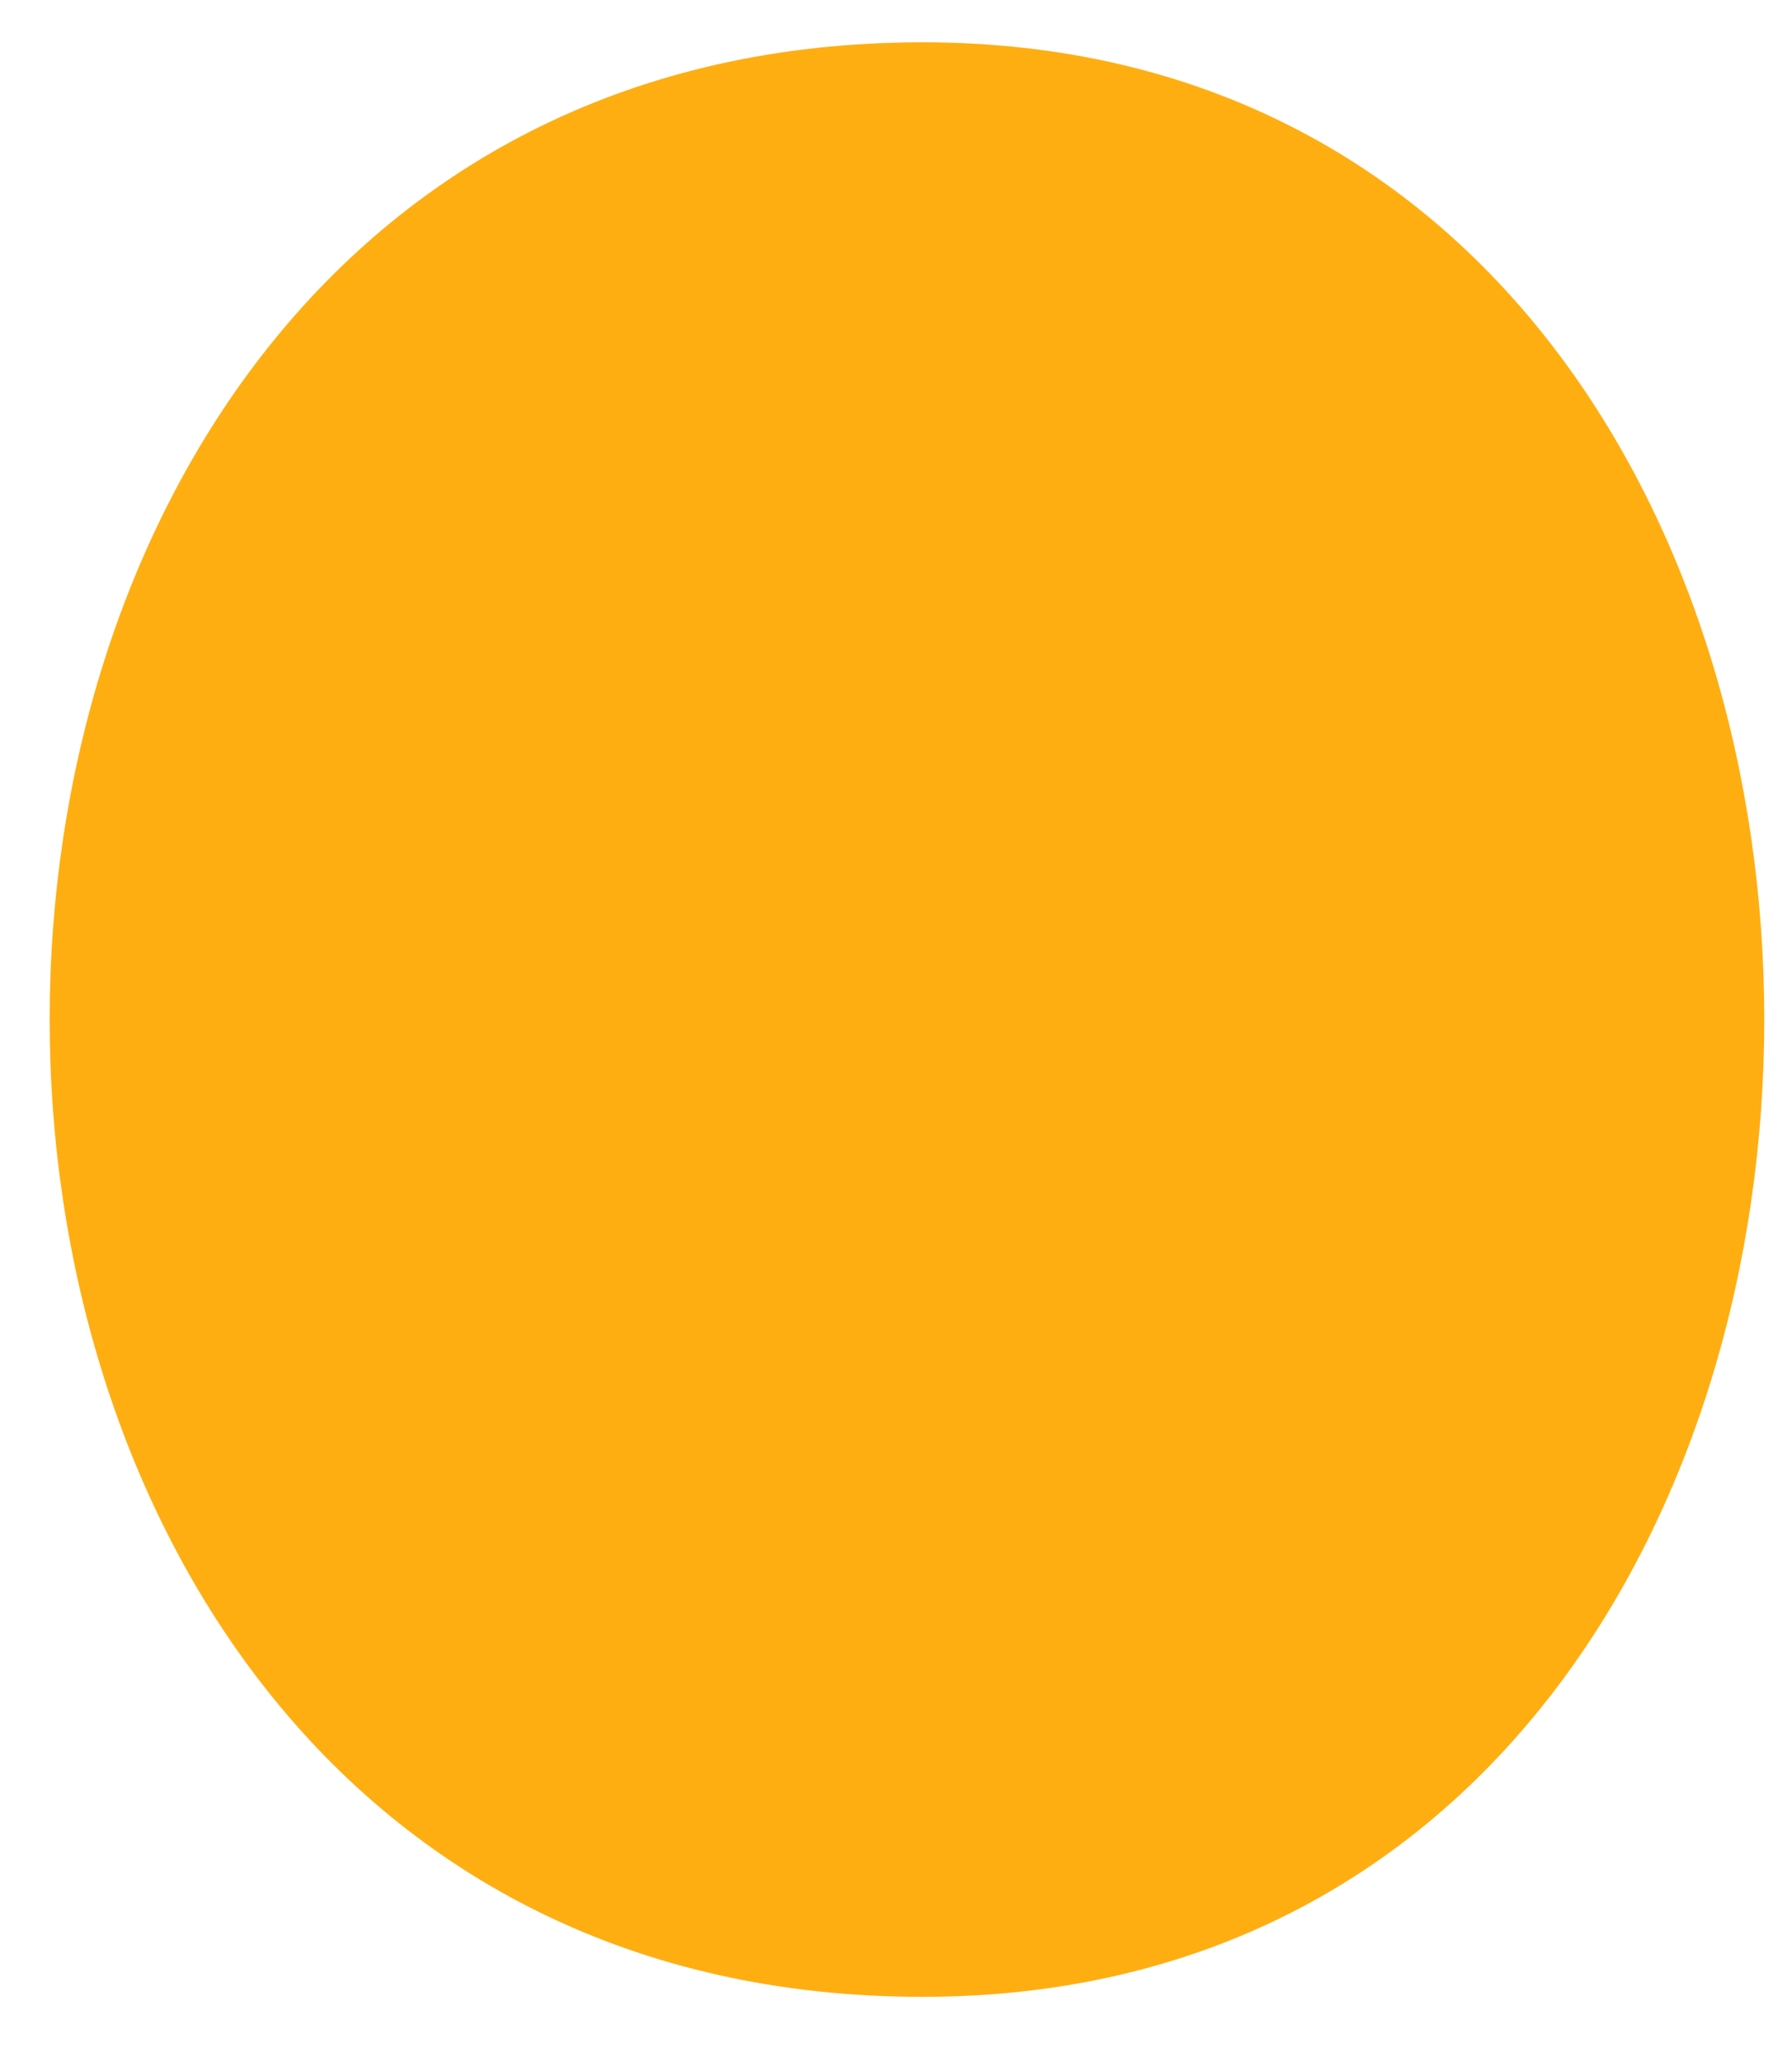 <svg width="20" height="23" viewBox="0 0 20 23" fill="none" xmlns="http://www.w3.org/2000/svg">
<path d="M10.296 0.472C-2.693 0.472 -2.693 22.273 10.296 22.273C22.822 22.273 22.822 0.472 10.296 0.472Z" fill="#FFAE11"/>
</svg>
